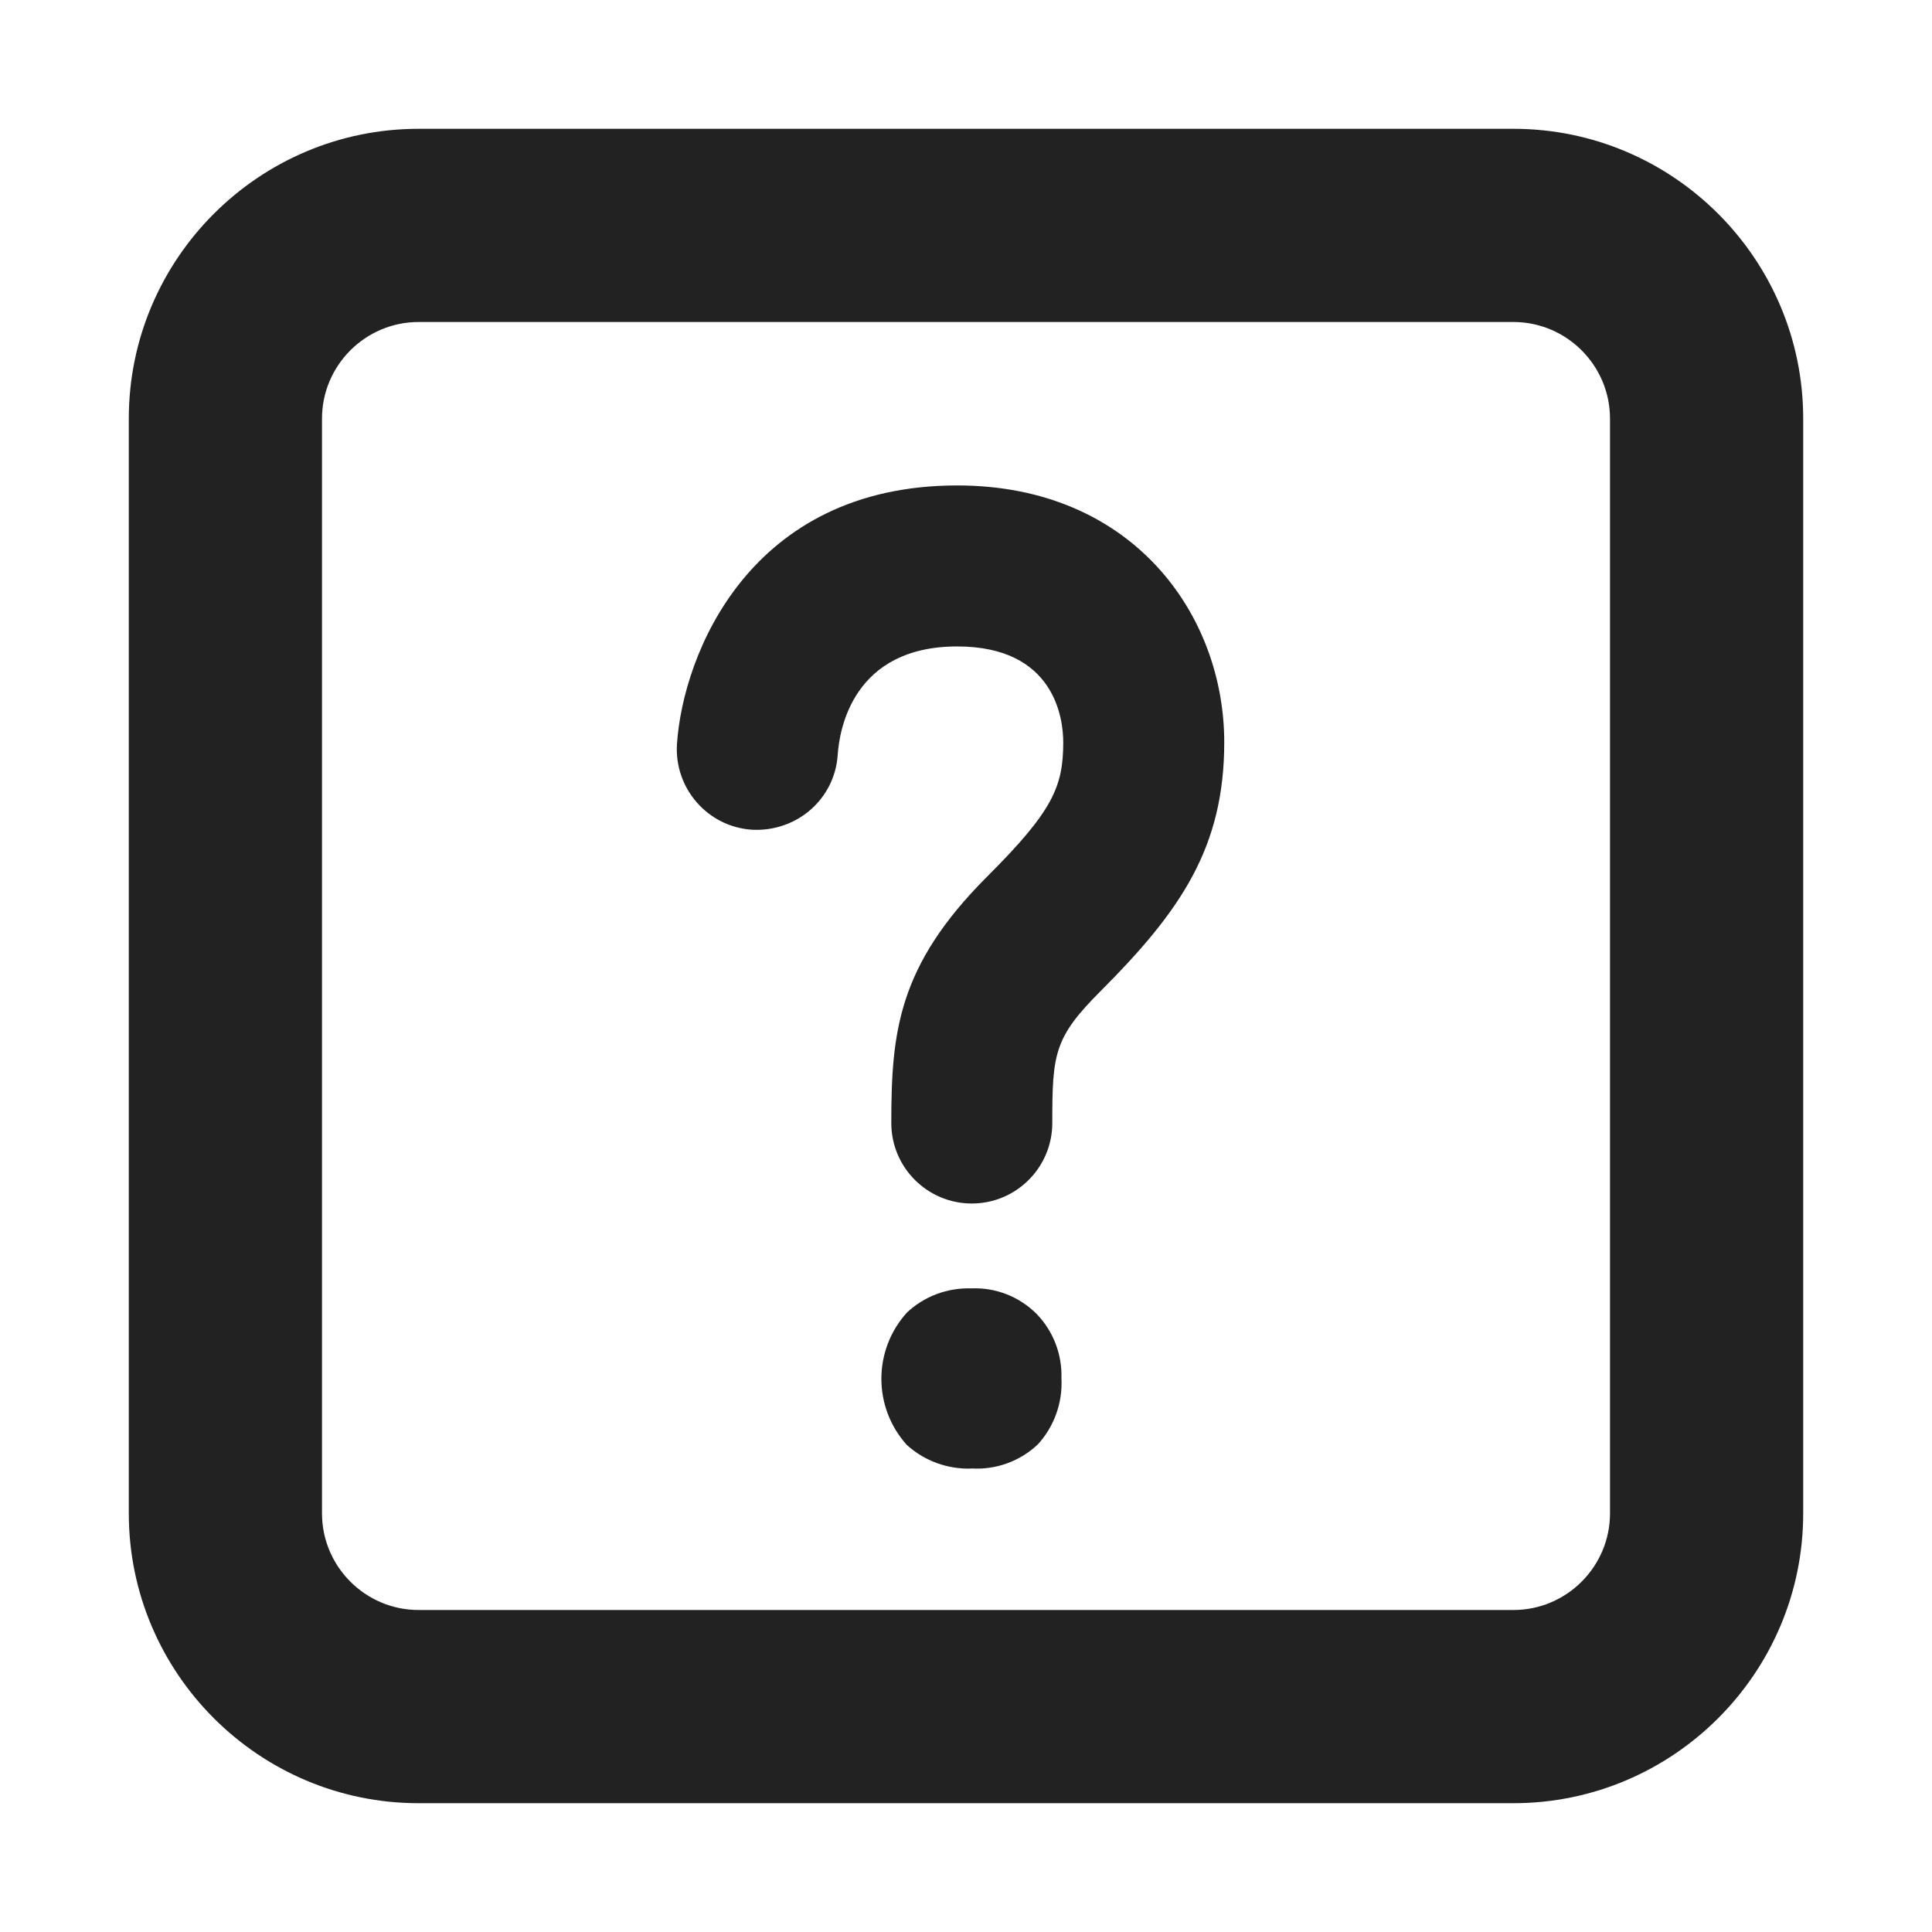 <?xml version="1.0" encoding="UTF-8"?>
<svg xmlns="http://www.w3.org/2000/svg" width="15" height="15" viewBox="0 0 15 15">
  <path d="M11.75,14H3.25c-1.24,0-2.25-1.01-2.25-2.25V3.25c0-1.24,1.01-2.25,2.25-2.25h8.5c1.24,0,2.25,1.01,2.25,2.25v8.5c0,1.24-1.01,2.25-2.25,2.25ZM3.25,2.5c-.413,0-.75.337-.75.75v8.5c0,.413.337.75.75.75h8.5c.413,0,.75-.337.75-.75V3.25c0-.413-.337-.75-.75-.75H3.25Z" fill="#222"/>
  <path d="M7.542,11.402c-.184.006-.364-.059-.501-.183-.264-.292-.264-.736,0-1.028.135-.127.315-.194.501-.188.189-.008.372.064.506.198.13.134.199.315.193.501.01.188-.056.372-.182.511-.139.132-.326.2-.517.188Z" fill="#222"/>
  <path d="M7.545,9.344c-.345,0-.625-.28-.625-.625,0-.706.052-1.22.742-1.911.511-.51.593-.699.593-1.045,0-.175-.06-.744-.823-.744-.809,0-.915.644-.928.841-.023.345-.318.6-.666.582-.344-.023-.604-.321-.582-.666.047-.694.562-2.007,2.176-2.007,1.361,0,2.073,1.003,2.073,1.994,0,.816-.337,1.308-.958,1.93-.364.363-.377.489-.377,1.026,0,.345-.28.625-.625.625Z" fill="#222"/>
</svg>